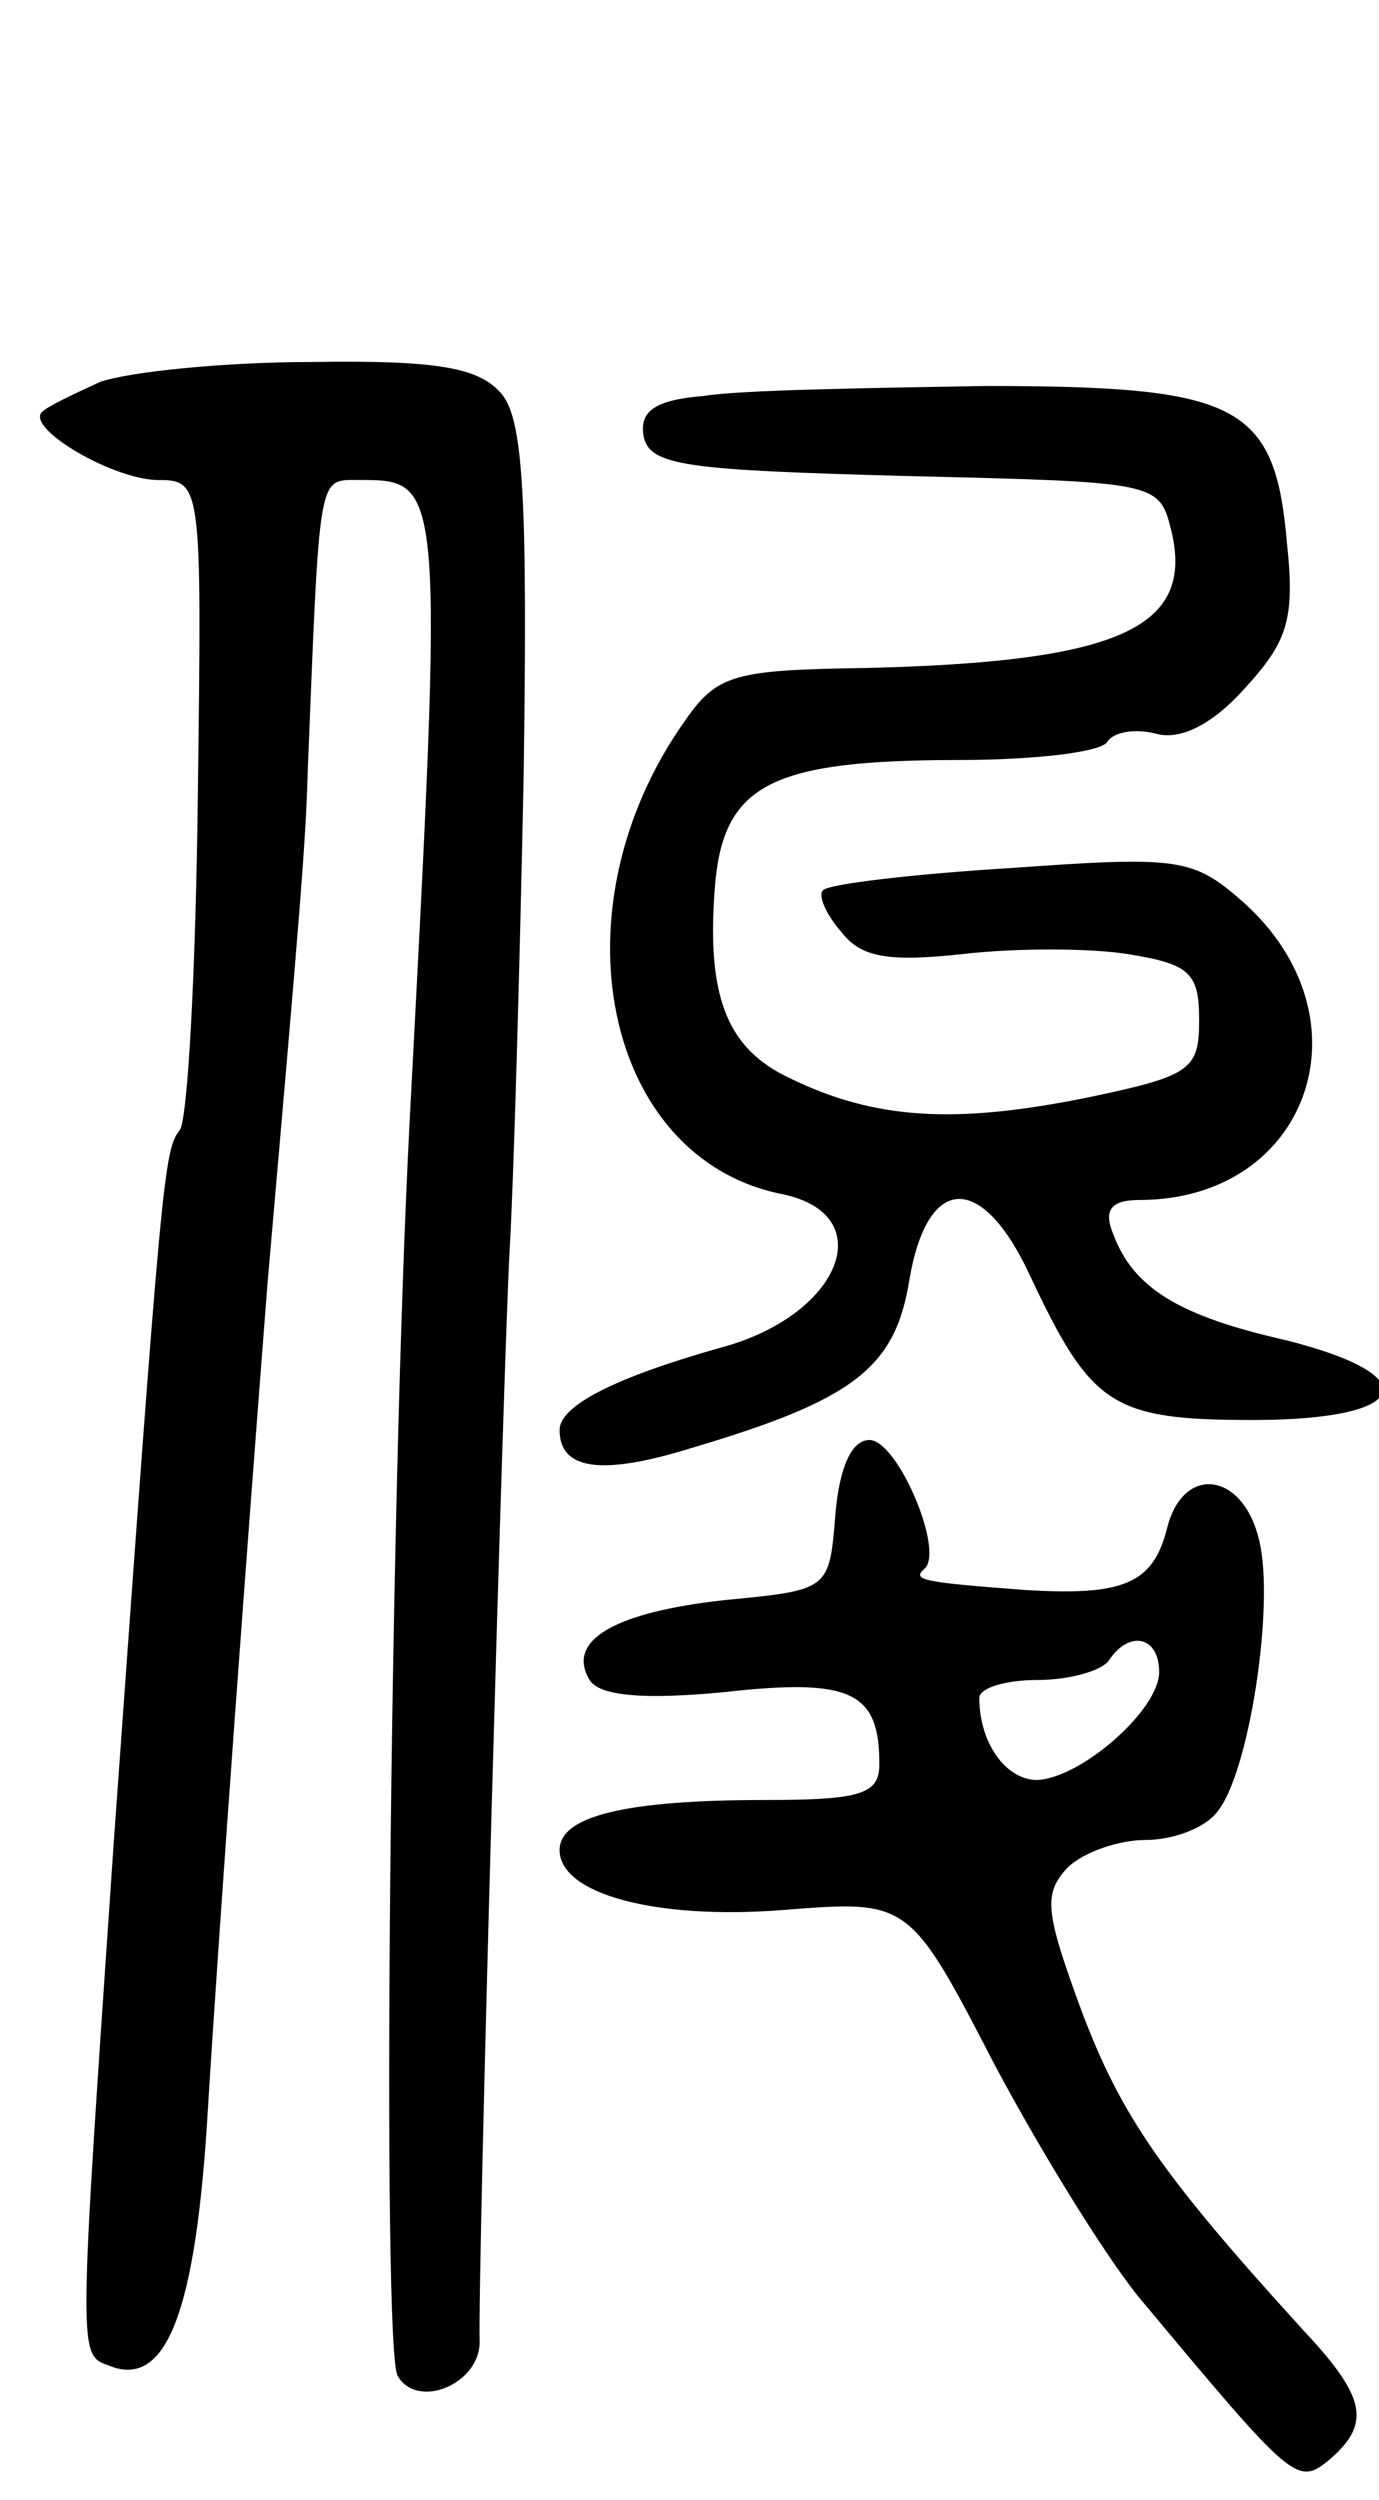 <svg version="1.0" xmlns="http://www.w3.org/2000/svg"
 width="69pt" height="125pt" viewBox="0 0 69 125"
 preserveAspectRatio="xMidYMid meet">
<g transform="translate(0,125) scale(0.1,-0.1)"
fill="#000000" stroke="none">
<path d="M50 1059 c-13 -6 -26 -12 -29 -15 -8 -8 34 -33 57 -34 23 0 23 0 21
-157 -1 -87 -5 -162 -9 -168 -8 -10 -9 -21 -33 -355 -18 -263 -18 -257 -2
-263 28 -11 43 26 49 128 6 98 20 287 30 415 16 183 19 218 20 255 6 149 5
145 25 145 43 0 43 2 26 -320 -10 -192 -14 -615 -6 -628 10 -17 41 -4 41 17
-1 38 12 491 15 546 2 33 5 139 7 236 2 138 0 179 -11 192 -11 13 -31 17 -95
16 -44 0 -92 -5 -106 -10z"/>
<path d="M352 1052 c-25 -2 -32 -8 -30 -20 3 -15 21 -17 131 -20 126 -3 127
-3 133 -27 12 -49 -26 -66 -153 -69 -65 -1 -74 -3 -90 -26 -67 -94 -41 -219
48 -237 50 -10 30 -61 -31 -77 -53 -15 -80 -29 -80 -41 0 -20 21 -23 66 -9 81
24 102 40 109 84 9 53 36 54 60 3 31 -66 41 -73 112 -73 79 0 88 22 16 40 -53
12 -76 26 -86 53 -5 12 -1 17 13 17 85 0 117 91 52 149 -25 22 -32 23 -116 17
-49 -3 -91 -8 -94 -11 -3 -2 1 -12 9 -21 10 -13 24 -15 61 -11 26 3 63 3 82 0
31 -5 36 -9 36 -33 0 -25 -4 -28 -57 -39 -65 -13 -105 -11 -148 10 -32 15 -42
42 -37 99 5 48 29 60 122 60 38 0 71 4 74 9 3 5 14 7 25 4 12 -3 28 5 44 23
21 23 25 34 21 72 -6 70 -24 79 -151 79 -60 -1 -123 -2 -141 -5z"/>
<path d="M418 493 c-3 -38 -3 -38 -55 -43 -55 -6 -80 -20 -68 -40 5 -8 27 -10
68 -6 63 7 77 0 77 -36 0 -15 -9 -18 -57 -18 -70 0 -103 -8 -103 -25 0 -22 48
-35 112 -30 63 5 63 5 106 -78 24 -45 57 -98 73 -117 76 -91 78 -93 94 -80 21
18 19 31 -13 65 -71 78 -91 107 -111 160 -18 49 -19 58 -7 71 8 8 26 14 39 14
14 0 30 6 36 14 16 19 29 104 21 136 -8 34 -38 38 -46 6 -7 -28 -22 -34 -71
-31 -53 4 -57 5 -50 11 9 10 -14 64 -28 64 -9 0 -15 -14 -17 -37z m162 -79 c0
-19 -39 -53 -61 -54 -16 0 -29 19 -29 41 0 5 13 9 29 9 17 0 33 5 36 10 10 15
25 12 25 -6z"/>
</g>
</svg>
